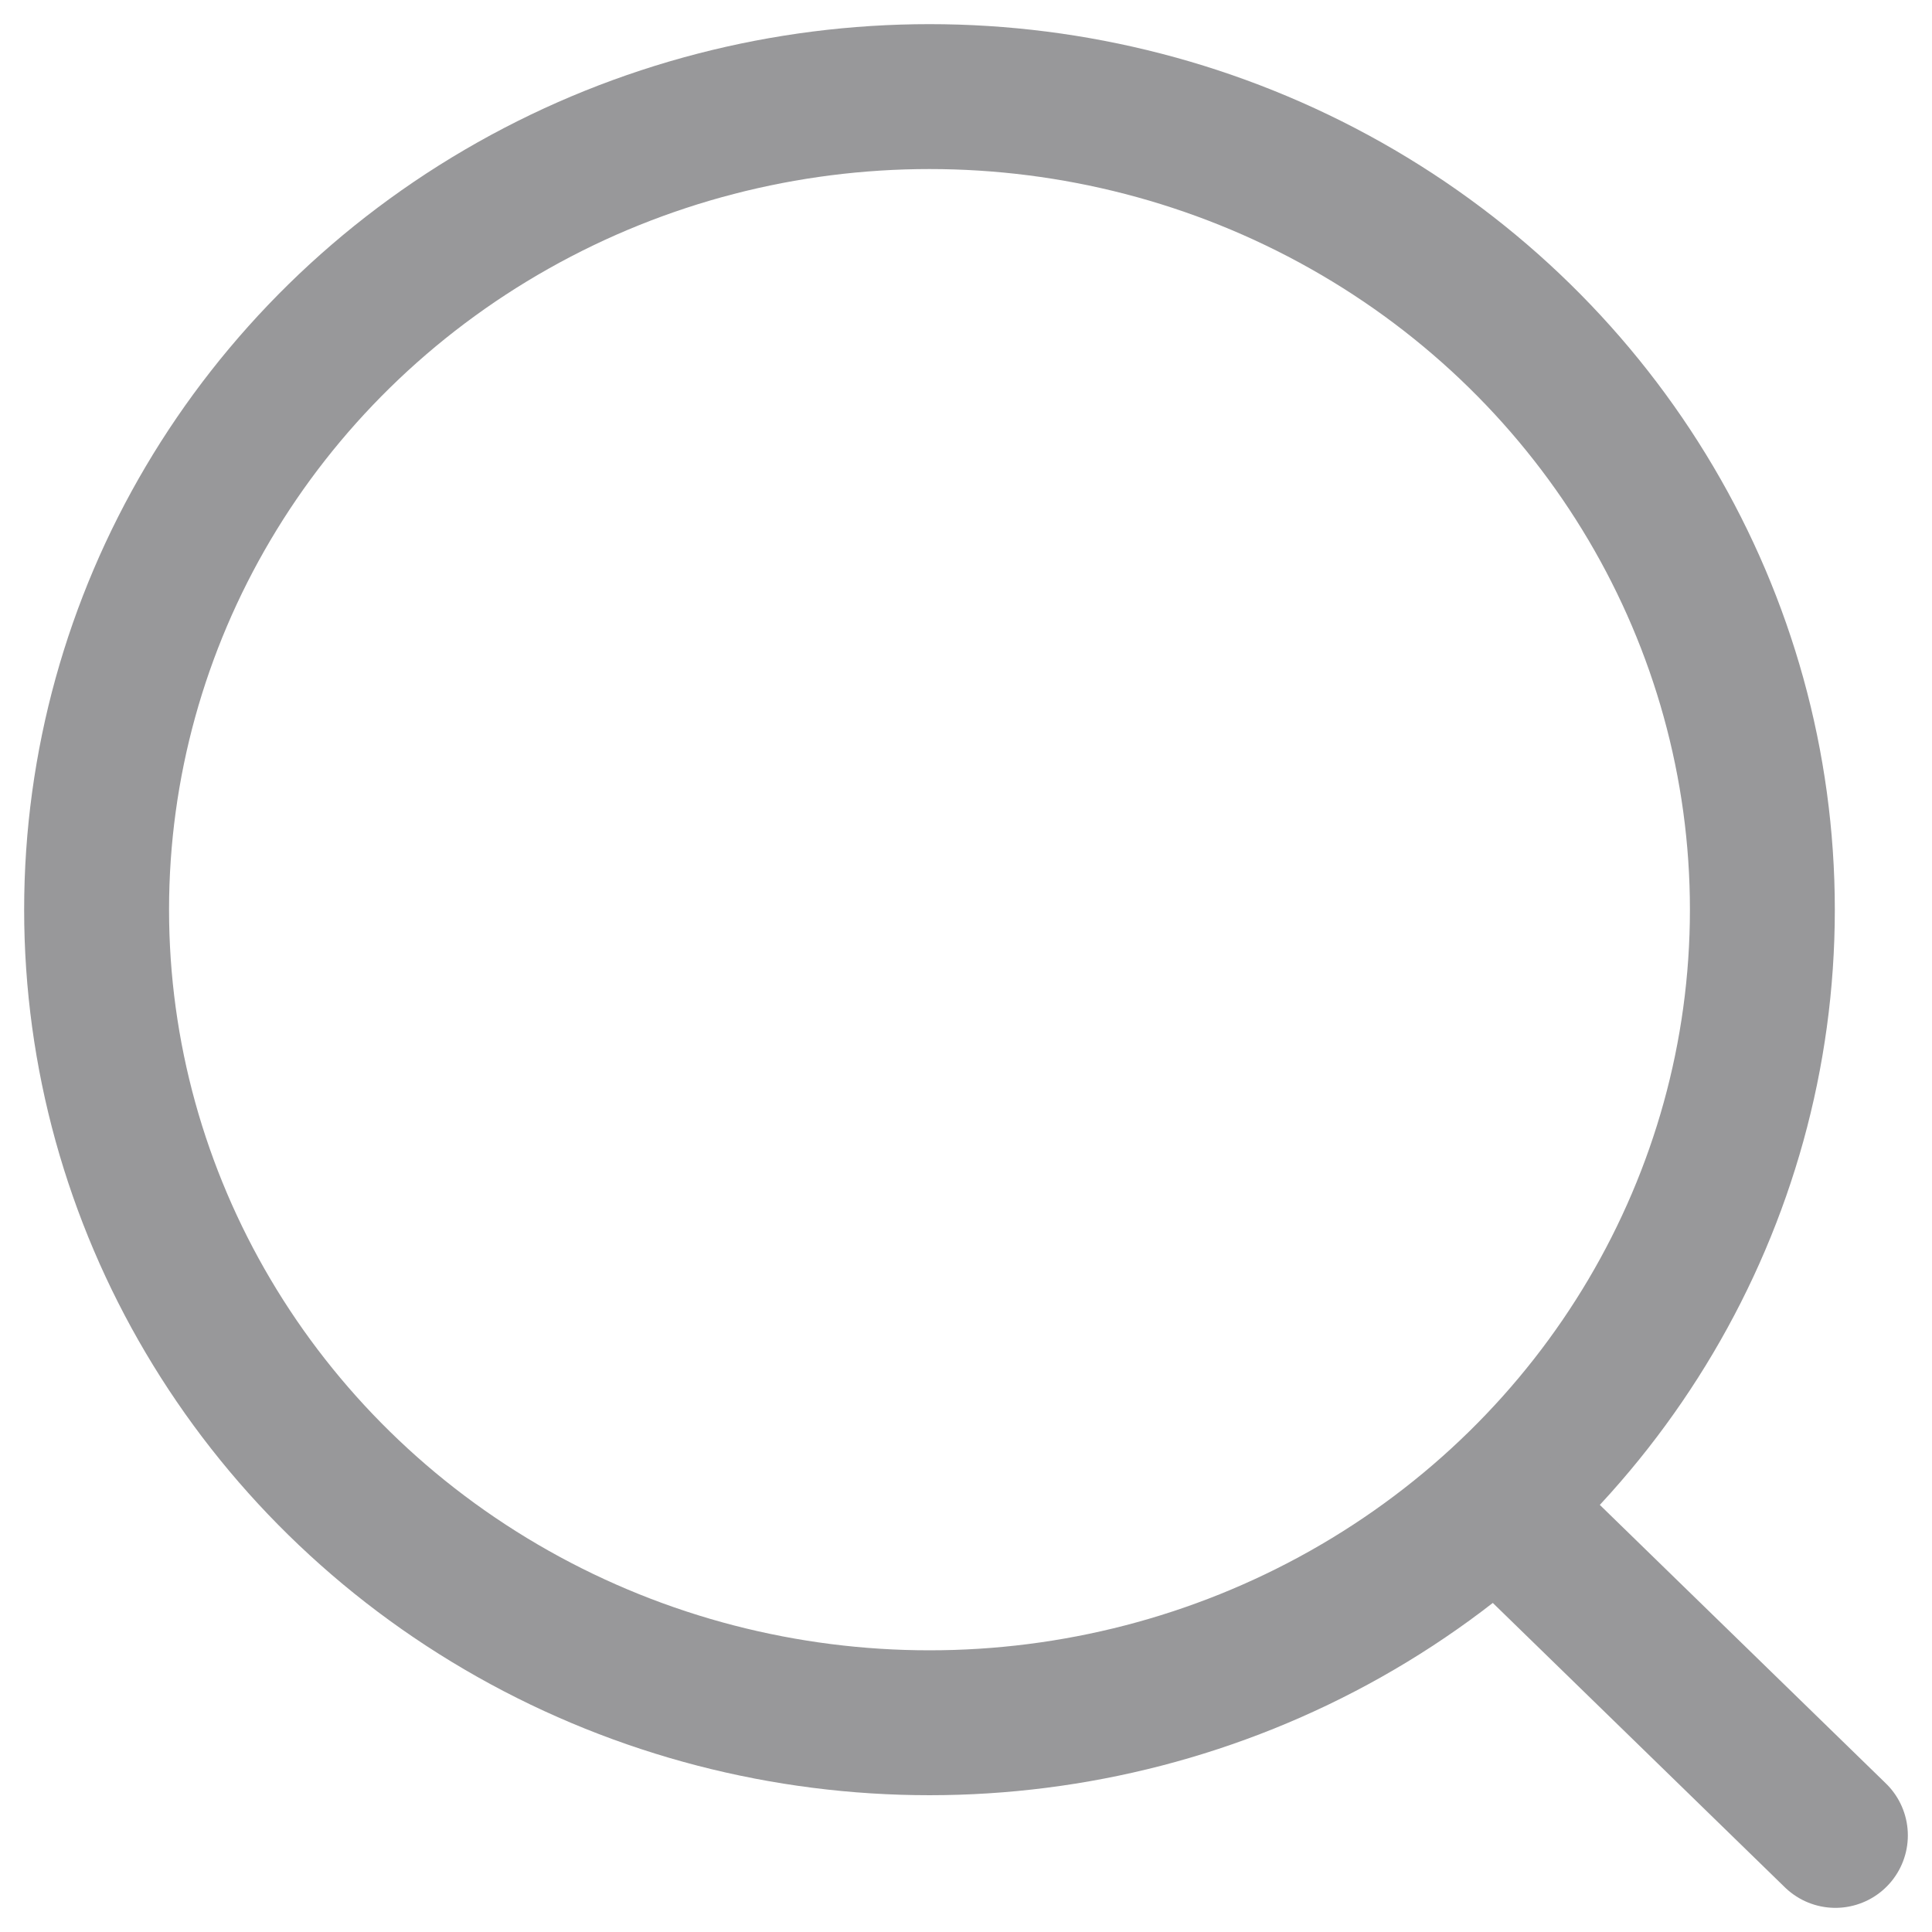 <svg width="20" height="20" viewBox="0 0 20 20" fill="none" xmlns="http://www.w3.org/2000/svg">
<ellipse cx="9.622" cy="9.417" rx="8.622" ry="8.417" stroke="#98989A" stroke-width="1.5" stroke-linecap="round" stroke-linejoin="round"/>
<path d="M15.62 15.709L19 19" stroke="#98989A" stroke-width="1.5" stroke-linecap="round" stroke-linejoin="round"/>
</svg>
